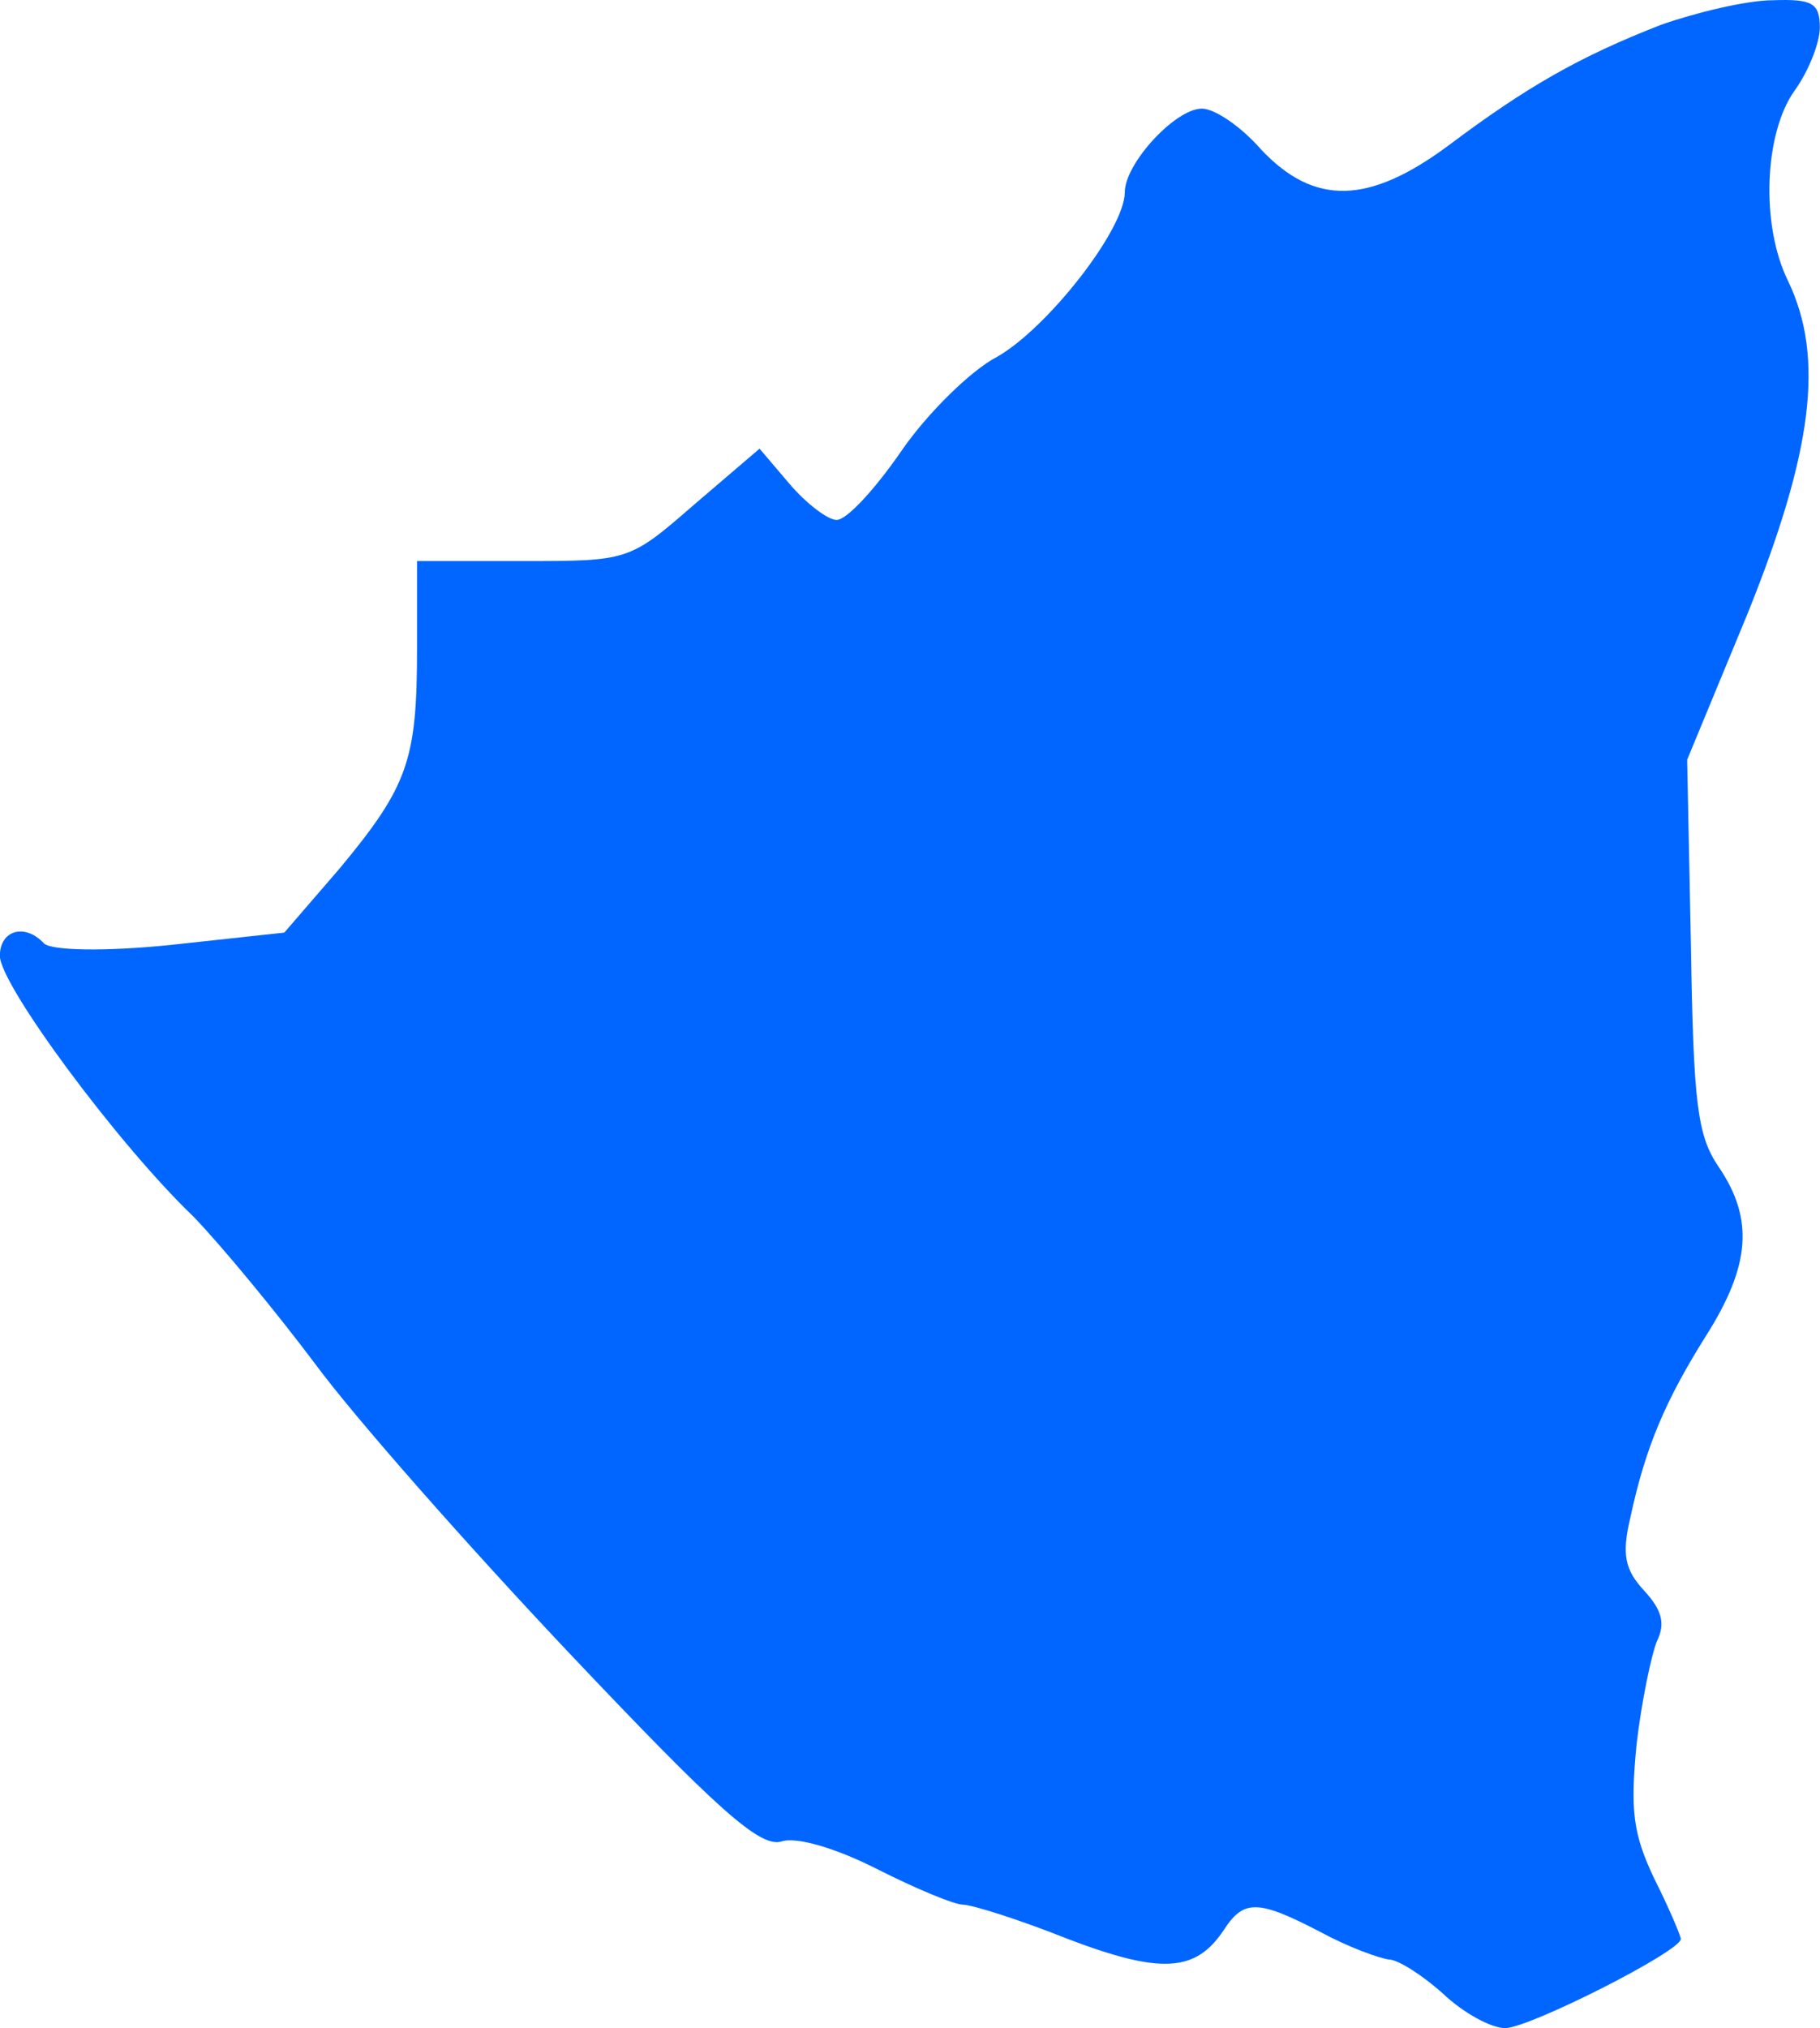 <?xml version="1.0" encoding="UTF-8" standalone="no"?>
<svg
   xmlns:dc="http://purl.org/dc/elements/1.1/"
   xmlns:cc="http://creativecommons.org/ns#"
   xmlns:rdf="http://www.w3.org/1999/02/22-rdf-syntax-ns#"
   xmlns:svg="http://www.w3.org/2000/svg"
   xmlns="http://www.w3.org/2000/svg"
   xmlns:sodipodi="http://sodipodi.sourceforge.net/DTD/sodipodi-0.dtd"
   xmlns:inkscape="http://www.inkscape.org/namespaces/inkscape"
   width="29.947mm"
   height="33.35mm"
   viewBox="0 0 29.947 33.35"
   version="1.1"
   id="svg207"
   inkscape:version="1.0.1 (3bc2e813f5, 2020-09-07)"
   sodipodi:docname="nicaragua2.svg">
  <defs
     id="defs201" />
  <sodipodi:namedview
     id="base"
     pagecolor="#ffffff"
     bordercolor="#666666"
     borderopacity="1.0"
     inkscape:pageopacity="0.0"
     inkscape:pageshadow="2"
     inkscape:zoom="0.35"
     inkscape:cx="5.1635654"
     inkscape:cy="114.45295"
     inkscape:document-units="mm"
     inkscape:current-layer="layer1"
     inkscape:document-rotation="0"
     showgrid="false"
     inkscape:window-width="1258"
     inkscape:window-height="728"
     inkscape:window-x="92"
     inkscape:window-y="0"
     inkscape:window-maximized="0" />
  <g
     inkscape:label="Capa 1"
     inkscape:groupmode="layer"
     id="layer1"
     transform="translate(-104.467,-117.884)">
    <path
       d="m 131.793,118.294 c -1.331,0.519 -2.204,1.015 -3.494,1.984 -1.31,0.97 -2.204,0.992 -3.078,0.068 -0.333,-0.383 -0.769,-0.676 -0.977,-0.676 -0.437,0 -1.269,0.902 -1.269,1.375 0,0.609 -1.269,2.232 -2.1,2.706 -0.437,0.225 -1.165,0.947 -1.581,1.556 -0.437,0.631 -0.894,1.127 -1.061,1.127 -0.146,0 -0.499,-0.271 -0.769,-0.586 l -0.499,-0.586 -1.081,0.924 c -1.061,0.924 -1.081,0.924 -2.808,0.924 h -1.747 v 1.443 c 0,1.826 -0.146,2.255 -1.269,3.607 l -0.915,1.06 -1.872,0.203 c -1.102,0.113 -1.955,0.09 -2.08,-0.023 -0.312,-0.338 -0.728,-0.225 -0.728,0.203 0,0.473 1.934,3.089 3.182,4.284 0.458,0.473 1.352,1.556 1.996,2.412 0.645,0.879 2.537,3.021 4.201,4.78 2.433,2.57 3.119,3.179 3.473,3.089 0.25,-0.09 0.915,0.113 1.581,0.451 0.624,0.316 1.269,0.586 1.414,0.586 0.146,0 0.936,0.248 1.726,0.564 1.539,0.586 2.1,0.541 2.558,-0.135 0.333,-0.519 0.561,-0.519 1.601,0.022 0.458,0.248 0.957,0.428 1.123,0.451 0.146,0 0.541,0.248 0.894,0.564 0.333,0.316 0.79,0.564 1.019,0.564 0.395,0 2.891,-1.263 2.891,-1.466 0,-0.045 -0.187,-0.496 -0.437,-0.992 -0.354,-0.744 -0.395,-1.127 -0.291,-2.21 0.083,-0.721 0.25,-1.488 0.333,-1.691 0.146,-0.293 0.083,-0.519 -0.208,-0.834 -0.312,-0.338 -0.374,-0.586 -0.229,-1.195 0.25,-1.172 0.582,-1.939 1.248,-2.999 0.728,-1.15 0.79,-1.916 0.208,-2.773 -0.354,-0.519 -0.416,-1.037 -0.458,-3.653 l -0.062,-3.044 0.998,-2.412 c 1.061,-2.638 1.269,-4.194 0.665,-5.456 -0.458,-0.924 -0.395,-2.435 0.104,-3.134 0.229,-0.316 0.416,-0.789 0.416,-1.037 0,-0.406 -0.125,-0.473 -0.769,-0.451 -0.437,0 -1.269,0.203 -1.851,0.406 z"
       id="path26"
       style="stroke-width:0.022;fill:#0066ff" />
  </g>
</svg>
